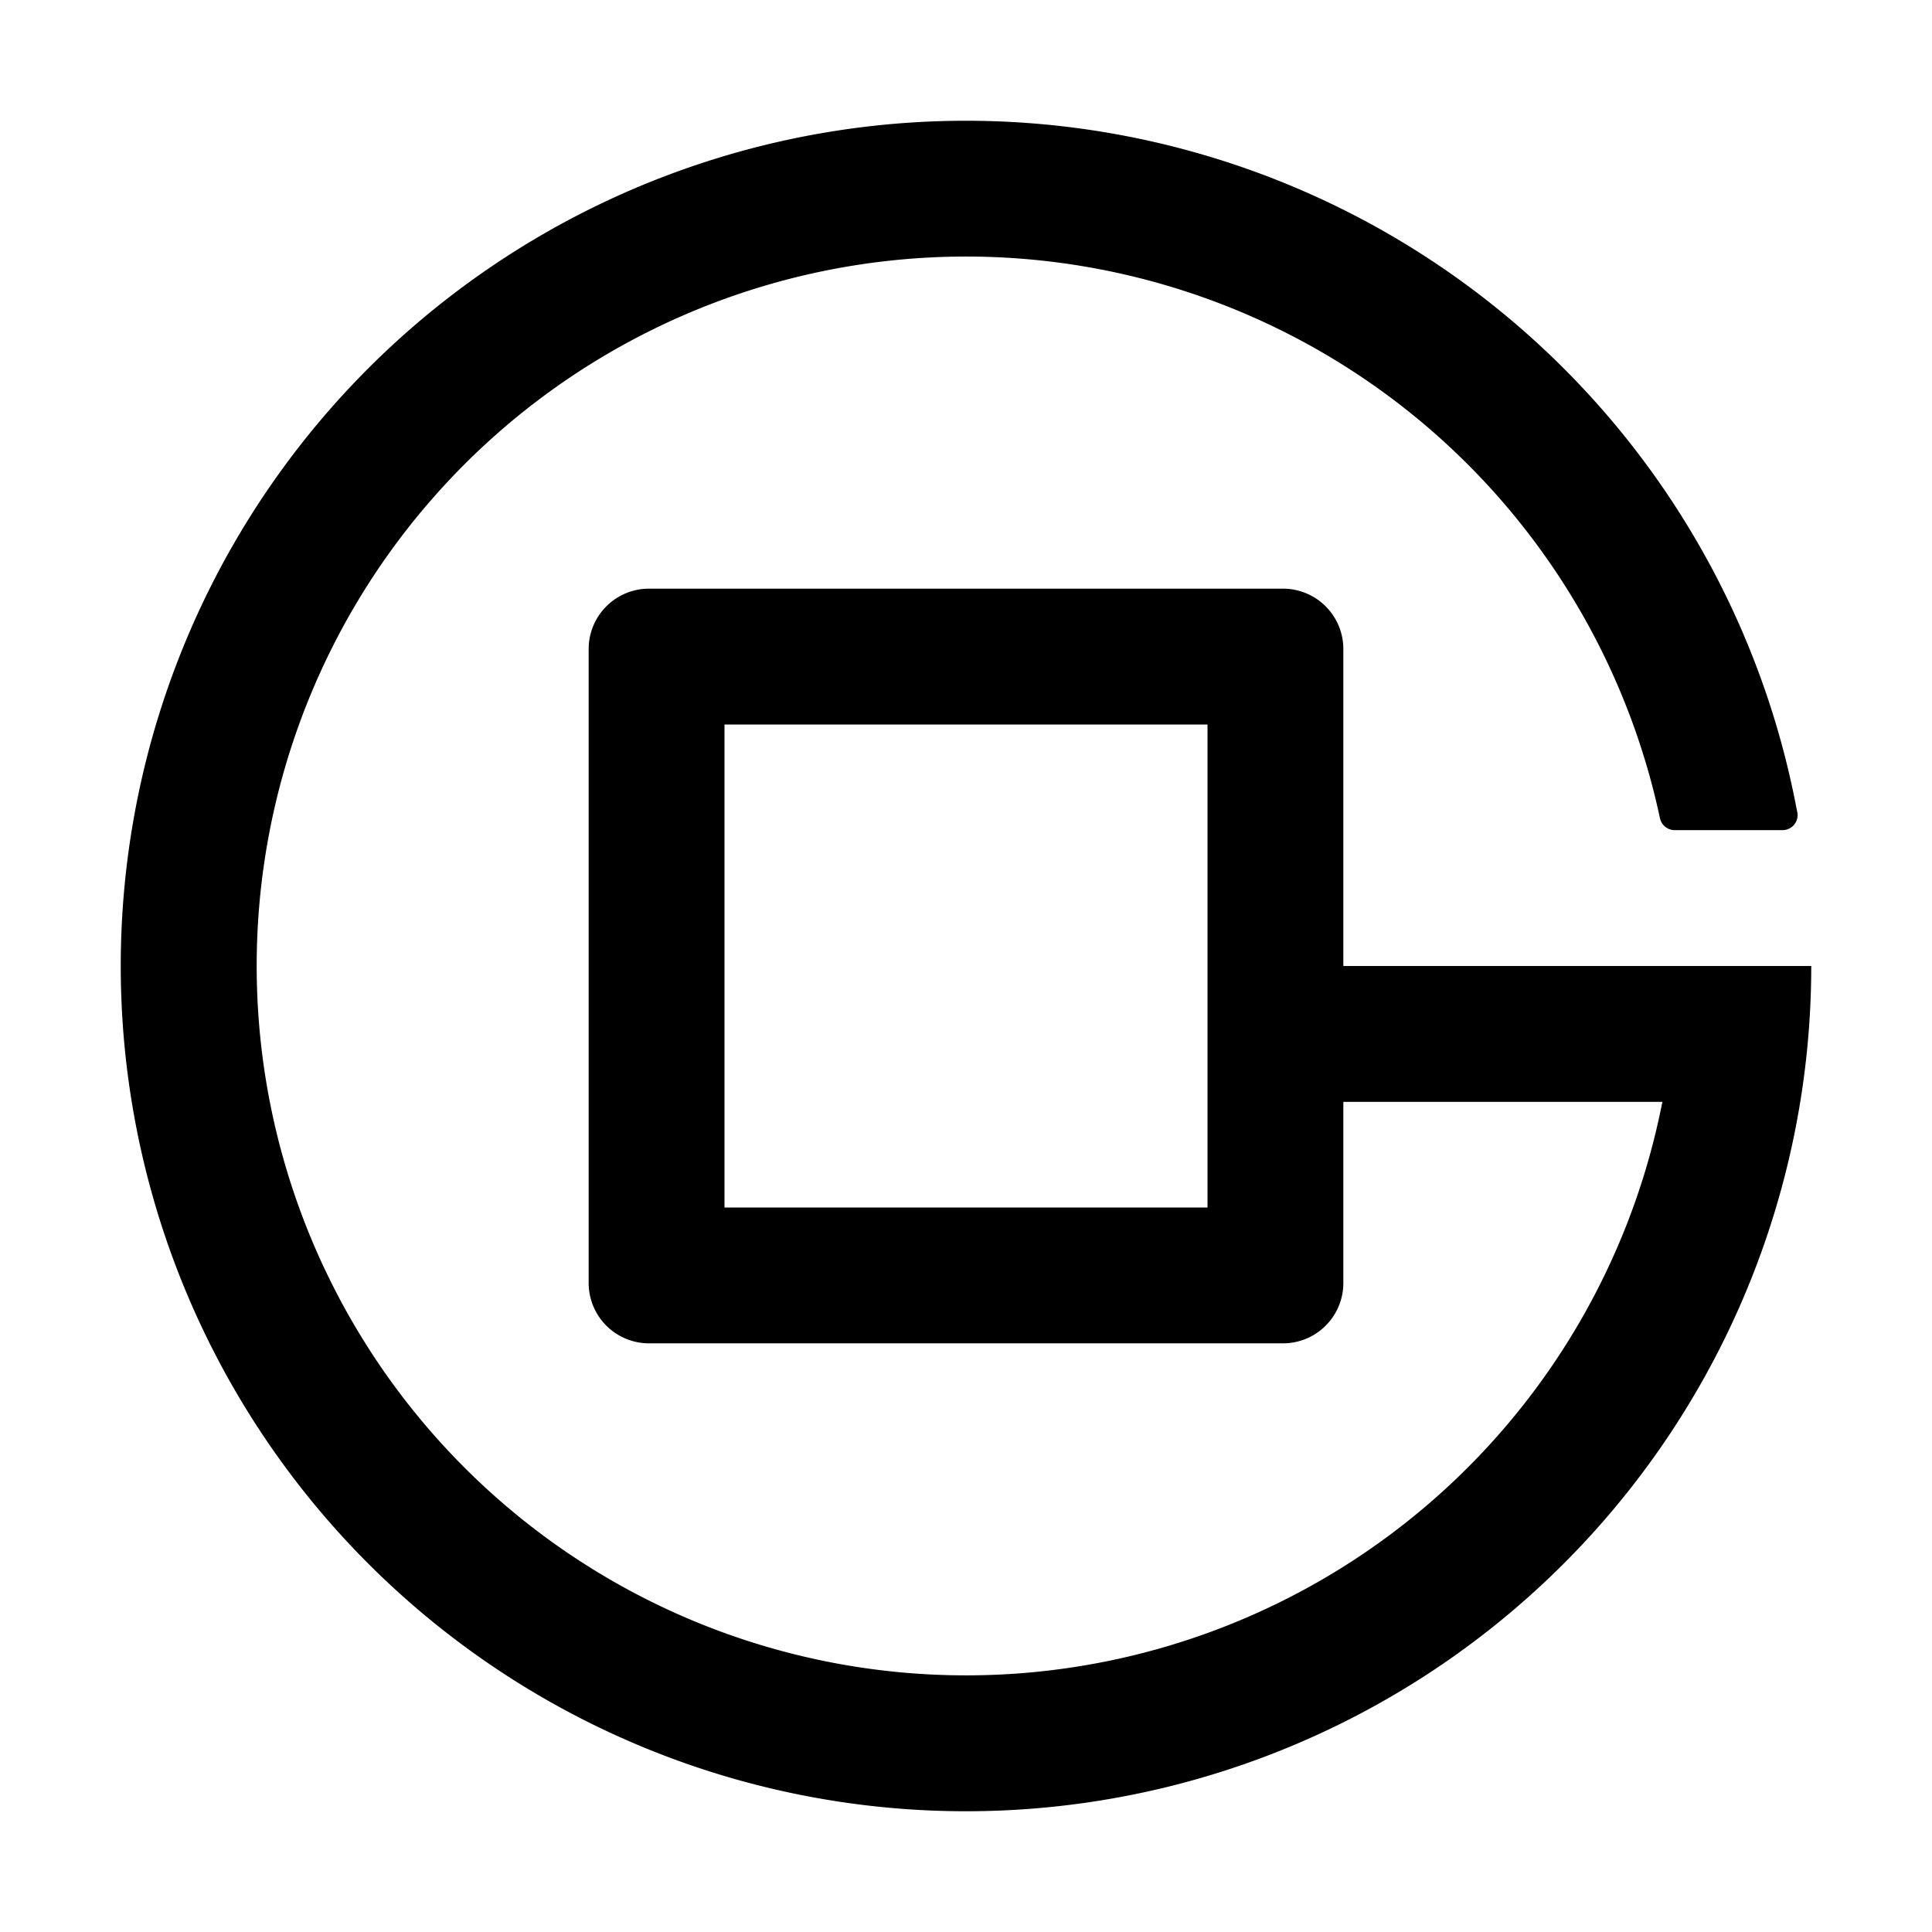 <?xml version="1.0" standalone="no"?><!DOCTYPE svg PUBLIC "-//W3C//DTD SVG 1.1//EN" "http://www.w3.org/Graphics/SVG/1.1/DTD/svg11.dtd"><svg t="1706282460202" class="icon" viewBox="0 0 1024 1024" version="1.1" xmlns="http://www.w3.org/2000/svg" p-id="1459" xmlns:xlink="http://www.w3.org/1999/xlink" width="200" height="200"><path d="M512 64a448.128 448.128 0 0 1 440.128 364.16l0.384 1.92 0.128 0.512a8 8 0 0 1-7.872 9.408H887.68a8 8 0 0 1-7.872-6.4l-0.32-1.408a376 376 0 1 0 1.6 151.808H712v96a32 32 0 0 1-32 32H344a32 32 0 0 1-32-32V344a32 32 0 0 1 32-32h336a32 32 0 0 1 32 32v168h248A448 448 0 1 1 512 64z m128 320H384v256h256V384z" p-id="1460"></path></svg>